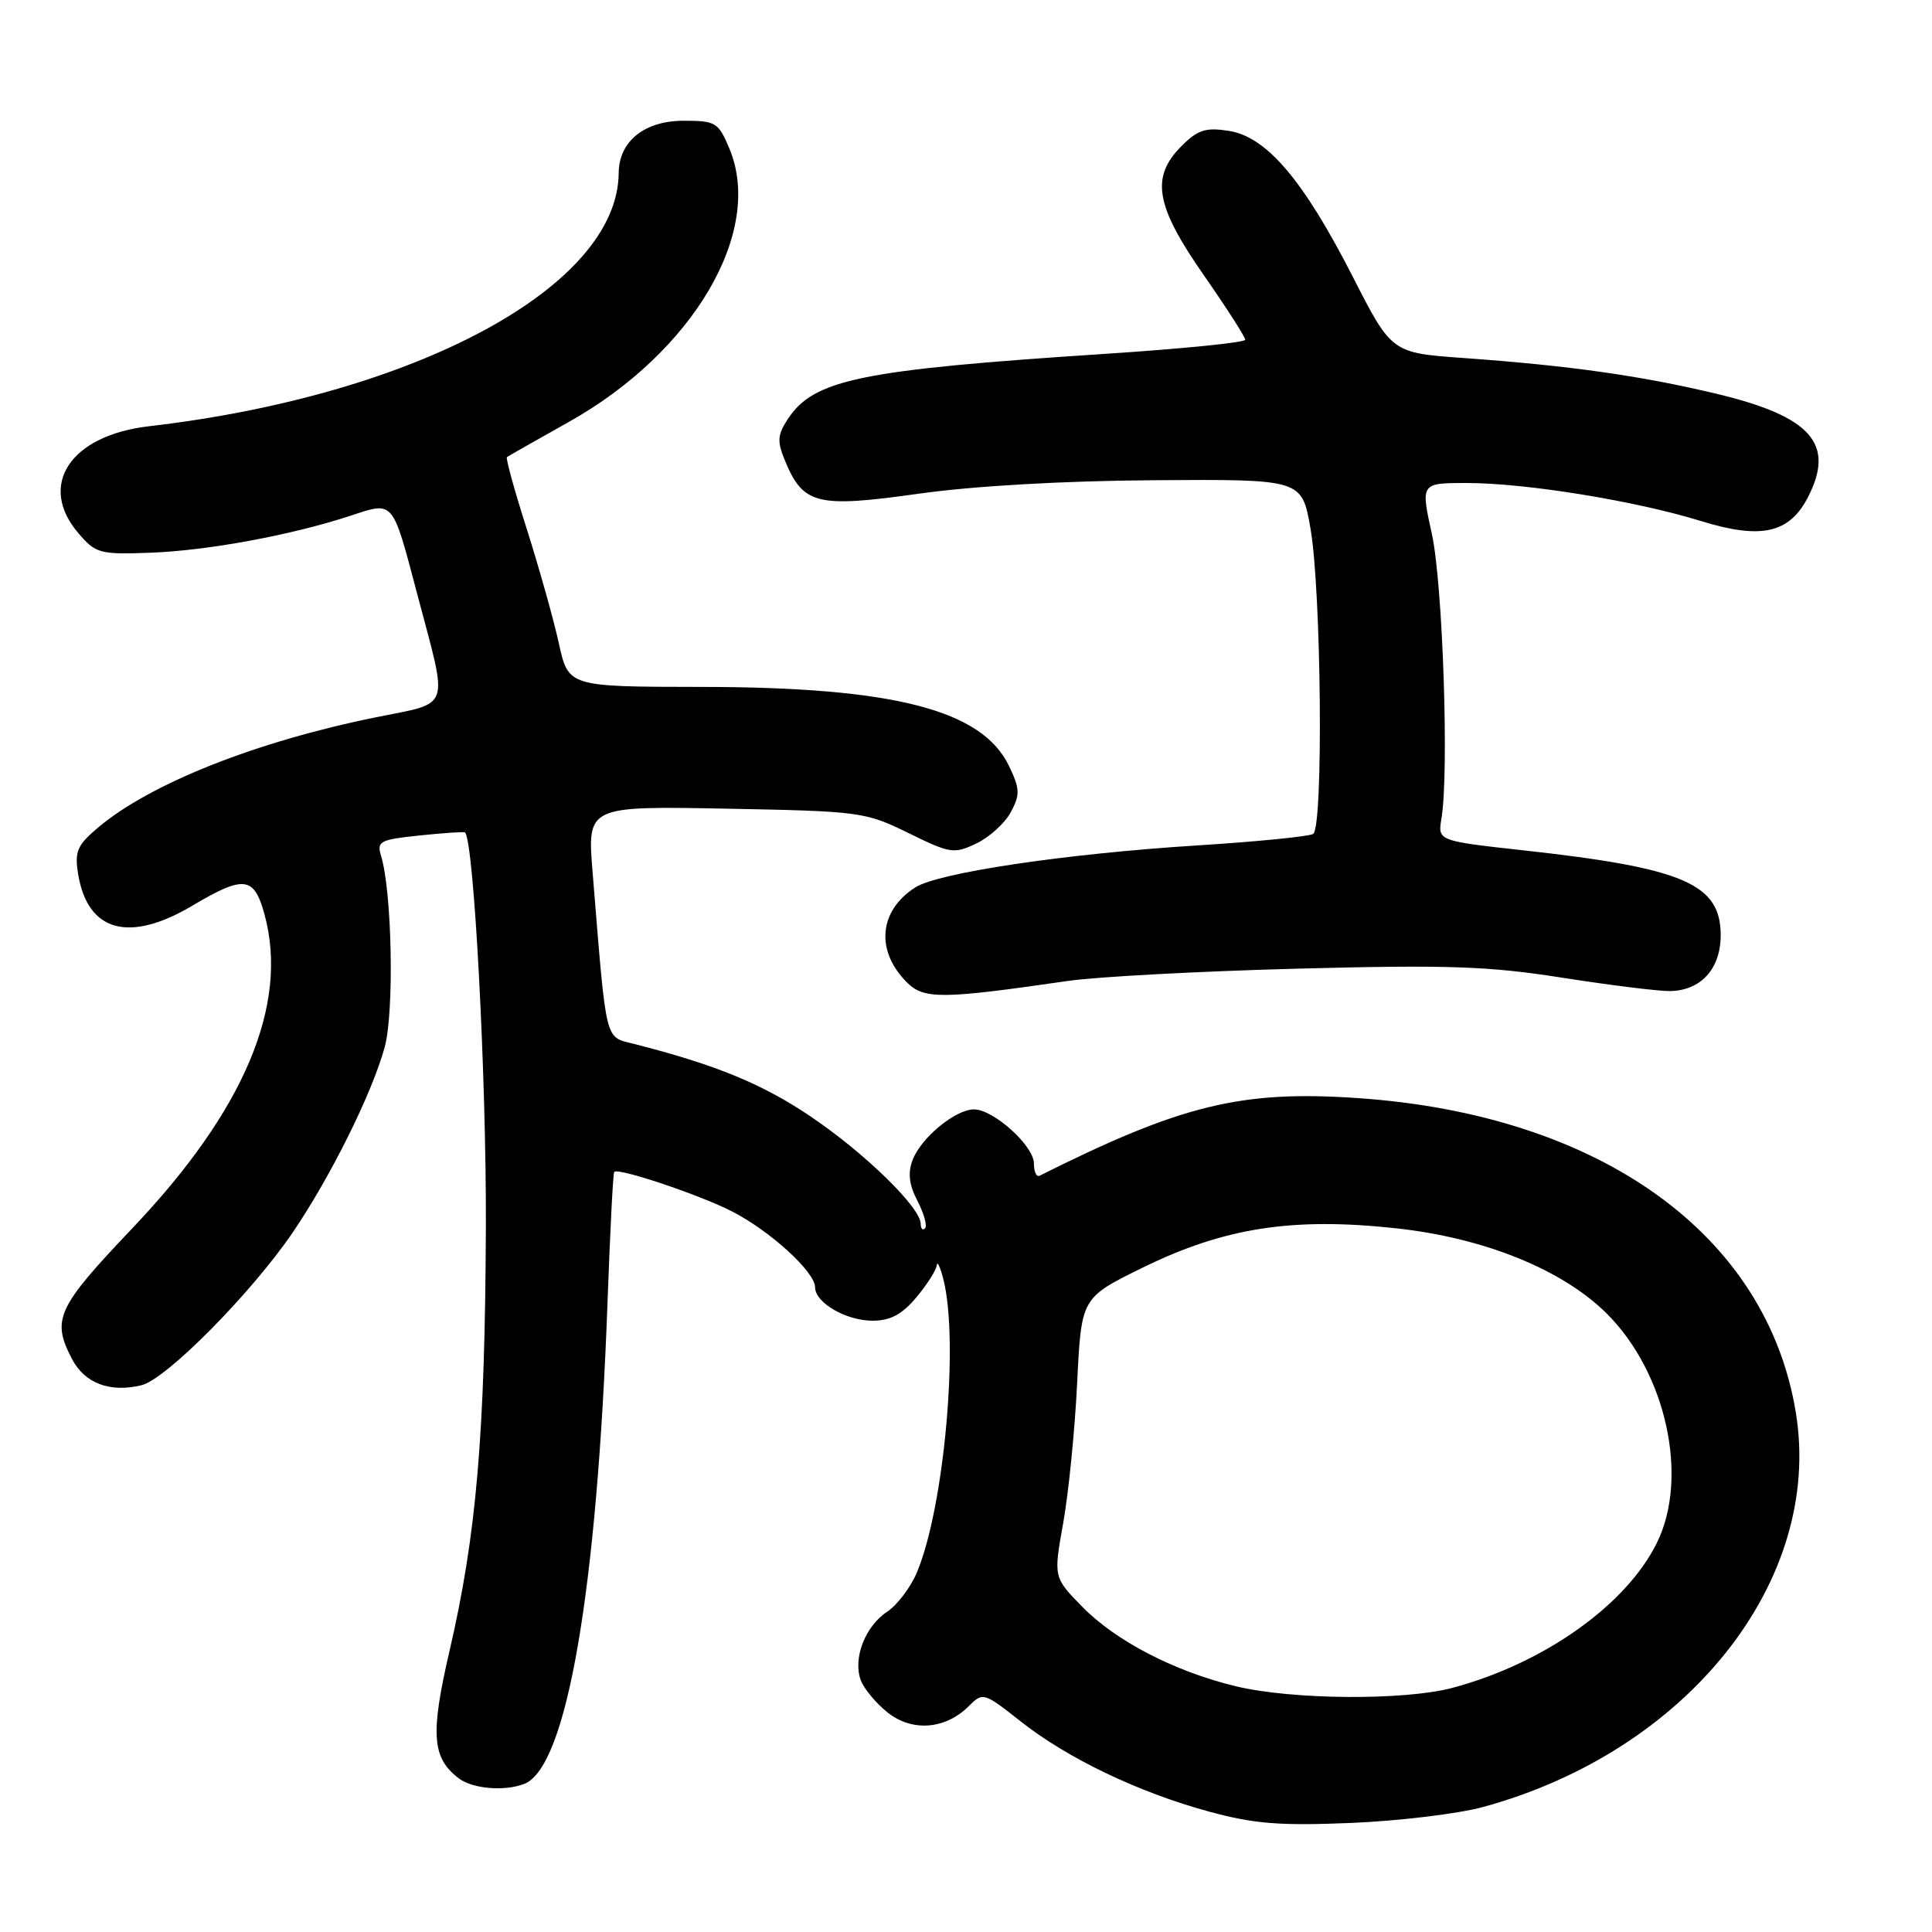 <?xml version="1.0" encoding="UTF-8" standalone="no"?>
<!DOCTYPE svg PUBLIC "-//W3C//DTD SVG 1.1//EN" "http://www.w3.org/Graphics/SVG/1.1/DTD/svg11.dtd" >
<svg xmlns="http://www.w3.org/2000/svg" xmlns:xlink="http://www.w3.org/1999/xlink" version="1.1" viewBox="0 0 256 256">
 <g >
 <path fill="currentColor"
d=" M 196.50 239.44 C 223.62 232.05 241.55 209.47 237.97 187.25 C 234.15 163.58 212.04 147.69 179.86 145.50 C 164.48 144.45 156.52 146.39 137.75 155.79 C 137.34 156.00 137.00 155.27 137.00 154.17 C 137.00 151.83 131.65 147.00 129.06 147.00 C 126.60 147.00 122.05 150.75 120.93 153.69 C 120.27 155.43 120.45 156.97 121.58 159.15 C 122.44 160.82 122.89 162.44 122.57 162.76 C 122.26 163.08 122.00 162.81 122.00 162.17 C 122.00 160.01 114.59 152.78 107.40 147.93 C 101.00 143.61 94.83 141.08 84.00 138.32 C 80.09 137.32 80.39 138.57 78.53 115.65 C 77.80 106.81 77.80 106.81 96.15 107.15 C 114.01 107.49 114.66 107.58 120.37 110.38 C 125.91 113.10 126.40 113.18 129.38 111.76 C 131.11 110.93 133.16 109.07 133.94 107.61 C 135.18 105.29 135.15 104.54 133.71 101.52 C 130.15 94.06 118.44 91.04 92.91 91.02 C 75.32 91.00 75.32 91.00 74.05 85.25 C 73.36 82.09 71.45 75.30 69.82 70.16 C 68.18 65.02 66.99 60.71 67.17 60.57 C 67.35 60.43 71.04 58.34 75.37 55.91 C 91.85 46.67 101.24 30.70 96.66 19.72 C 95.19 16.21 94.85 16.00 90.59 16.00 C 85.39 16.00 82.01 18.72 81.98 22.94 C 81.85 37.97 55.13 52.37 19.74 56.48 C 9.27 57.69 4.93 64.32 10.42 70.69 C 12.69 73.34 13.24 73.48 19.92 73.24 C 27.56 72.95 38.56 70.92 46.37 68.36 C 52.25 66.43 51.94 66.06 55.33 78.89 C 59.42 94.36 59.89 92.99 49.78 95.05 C 33.91 98.27 19.94 103.82 13.05 109.61 C 10.22 111.99 9.87 112.80 10.35 115.80 C 11.60 123.47 17.09 124.99 25.50 120.00 C 32.36 115.93 33.68 116.10 35.07 121.24 C 38.28 133.17 32.36 147.17 17.50 162.79 C 7.53 173.28 6.82 174.82 9.52 180.04 C 11.20 183.29 14.56 184.57 18.75 183.55 C 22.04 182.75 33.35 171.31 38.82 163.26 C 43.86 155.84 49.33 144.79 50.98 138.73 C 52.25 134.03 51.95 118.17 50.49 113.40 C 49.90 111.47 50.33 111.25 55.64 110.70 C 58.83 110.37 61.52 110.19 61.62 110.30 C 62.81 111.56 64.45 142.73 64.38 162.50 C 64.27 190.16 63.14 203.36 59.54 218.86 C 57.01 229.79 57.24 232.94 60.79 235.64 C 62.62 237.03 66.82 237.39 69.46 236.38 C 75.08 234.22 79.11 210.94 80.50 172.53 C 80.84 163.19 81.23 155.43 81.39 155.28 C 81.95 154.71 92.68 158.31 97.00 160.52 C 102.03 163.09 108.00 168.54 108.00 170.56 C 108.00 172.62 112.10 175.00 115.63 175.00 C 117.97 175.00 119.52 174.17 121.41 171.92 C 122.83 170.23 124.05 168.32 124.12 167.67 C 124.18 167.03 124.58 167.85 125.00 169.50 C 127.09 177.72 125.12 199.68 121.52 208.29 C 120.68 210.31 118.90 212.67 117.57 213.55 C 114.65 215.46 112.99 219.74 114.05 222.62 C 114.48 223.78 116.10 225.72 117.65 226.94 C 120.91 229.51 125.30 229.15 128.38 226.06 C 130.24 224.21 130.37 224.25 135.20 228.06 C 141.43 232.99 150.88 237.51 160.22 240.05 C 166.17 241.67 169.61 241.94 179.00 241.55 C 185.32 241.29 193.20 240.34 196.50 239.44 Z  M 141.50 129.98 C 145.35 129.42 159.07 128.69 172.00 128.35 C 191.89 127.83 197.27 128.02 207.00 129.55 C 213.32 130.54 219.74 131.34 221.26 131.32 C 225.37 131.27 228.00 128.38 228.00 123.92 C 228.00 117.13 223.11 115.02 202.00 112.69 C 190.50 111.42 190.50 111.42 191.00 108.46 C 192.02 102.40 191.18 77.36 189.73 70.75 C 188.24 64.00 188.24 64.00 194.37 64.00 C 202.24 64.01 216.72 66.36 225.42 69.05 C 233.36 71.50 237.08 70.67 239.55 65.91 C 243.21 58.82 240.02 55.19 227.46 52.18 C 217.40 49.78 208.00 48.45 193.95 47.44 C 184.40 46.76 184.40 46.76 179.23 36.63 C 172.70 23.85 167.83 18.12 162.82 17.34 C 159.77 16.86 158.71 17.20 156.57 19.34 C 152.44 23.47 153.08 27.24 159.50 36.45 C 162.53 40.80 165.00 44.65 165.00 45.02 C 165.00 45.38 156.56 46.23 146.25 46.90 C 114.02 49.01 107.83 50.28 104.39 55.53 C 103.01 57.64 102.95 58.47 104.03 61.08 C 106.43 66.86 108.26 67.31 121.65 65.43 C 129.00 64.39 140.90 63.71 153.00 63.63 C 172.50 63.50 172.50 63.50 173.64 70.00 C 175.09 78.24 175.37 109.65 174.00 110.50 C 173.46 110.84 166.49 111.53 158.54 112.03 C 141.15 113.13 124.32 115.64 121.29 117.58 C 116.45 120.67 115.98 125.98 120.16 130.16 C 122.43 132.43 124.74 132.41 141.50 129.98 Z  M 163.72 223.43 C 155.61 221.47 147.82 217.43 143.38 212.88 C 139.59 209.00 139.59 209.00 140.89 201.75 C 141.60 197.76 142.43 189.43 142.73 183.23 C 143.28 171.96 143.28 171.96 151.39 167.98 C 162.20 162.67 171.25 161.26 185.03 162.76 C 196.70 164.03 207.09 168.25 212.93 174.08 C 220.81 181.96 223.82 195.82 219.53 204.47 C 215.46 212.69 204.58 220.40 192.50 223.64 C 186.11 225.35 171.19 225.24 163.72 223.43 Z "/>
</g>
</svg>